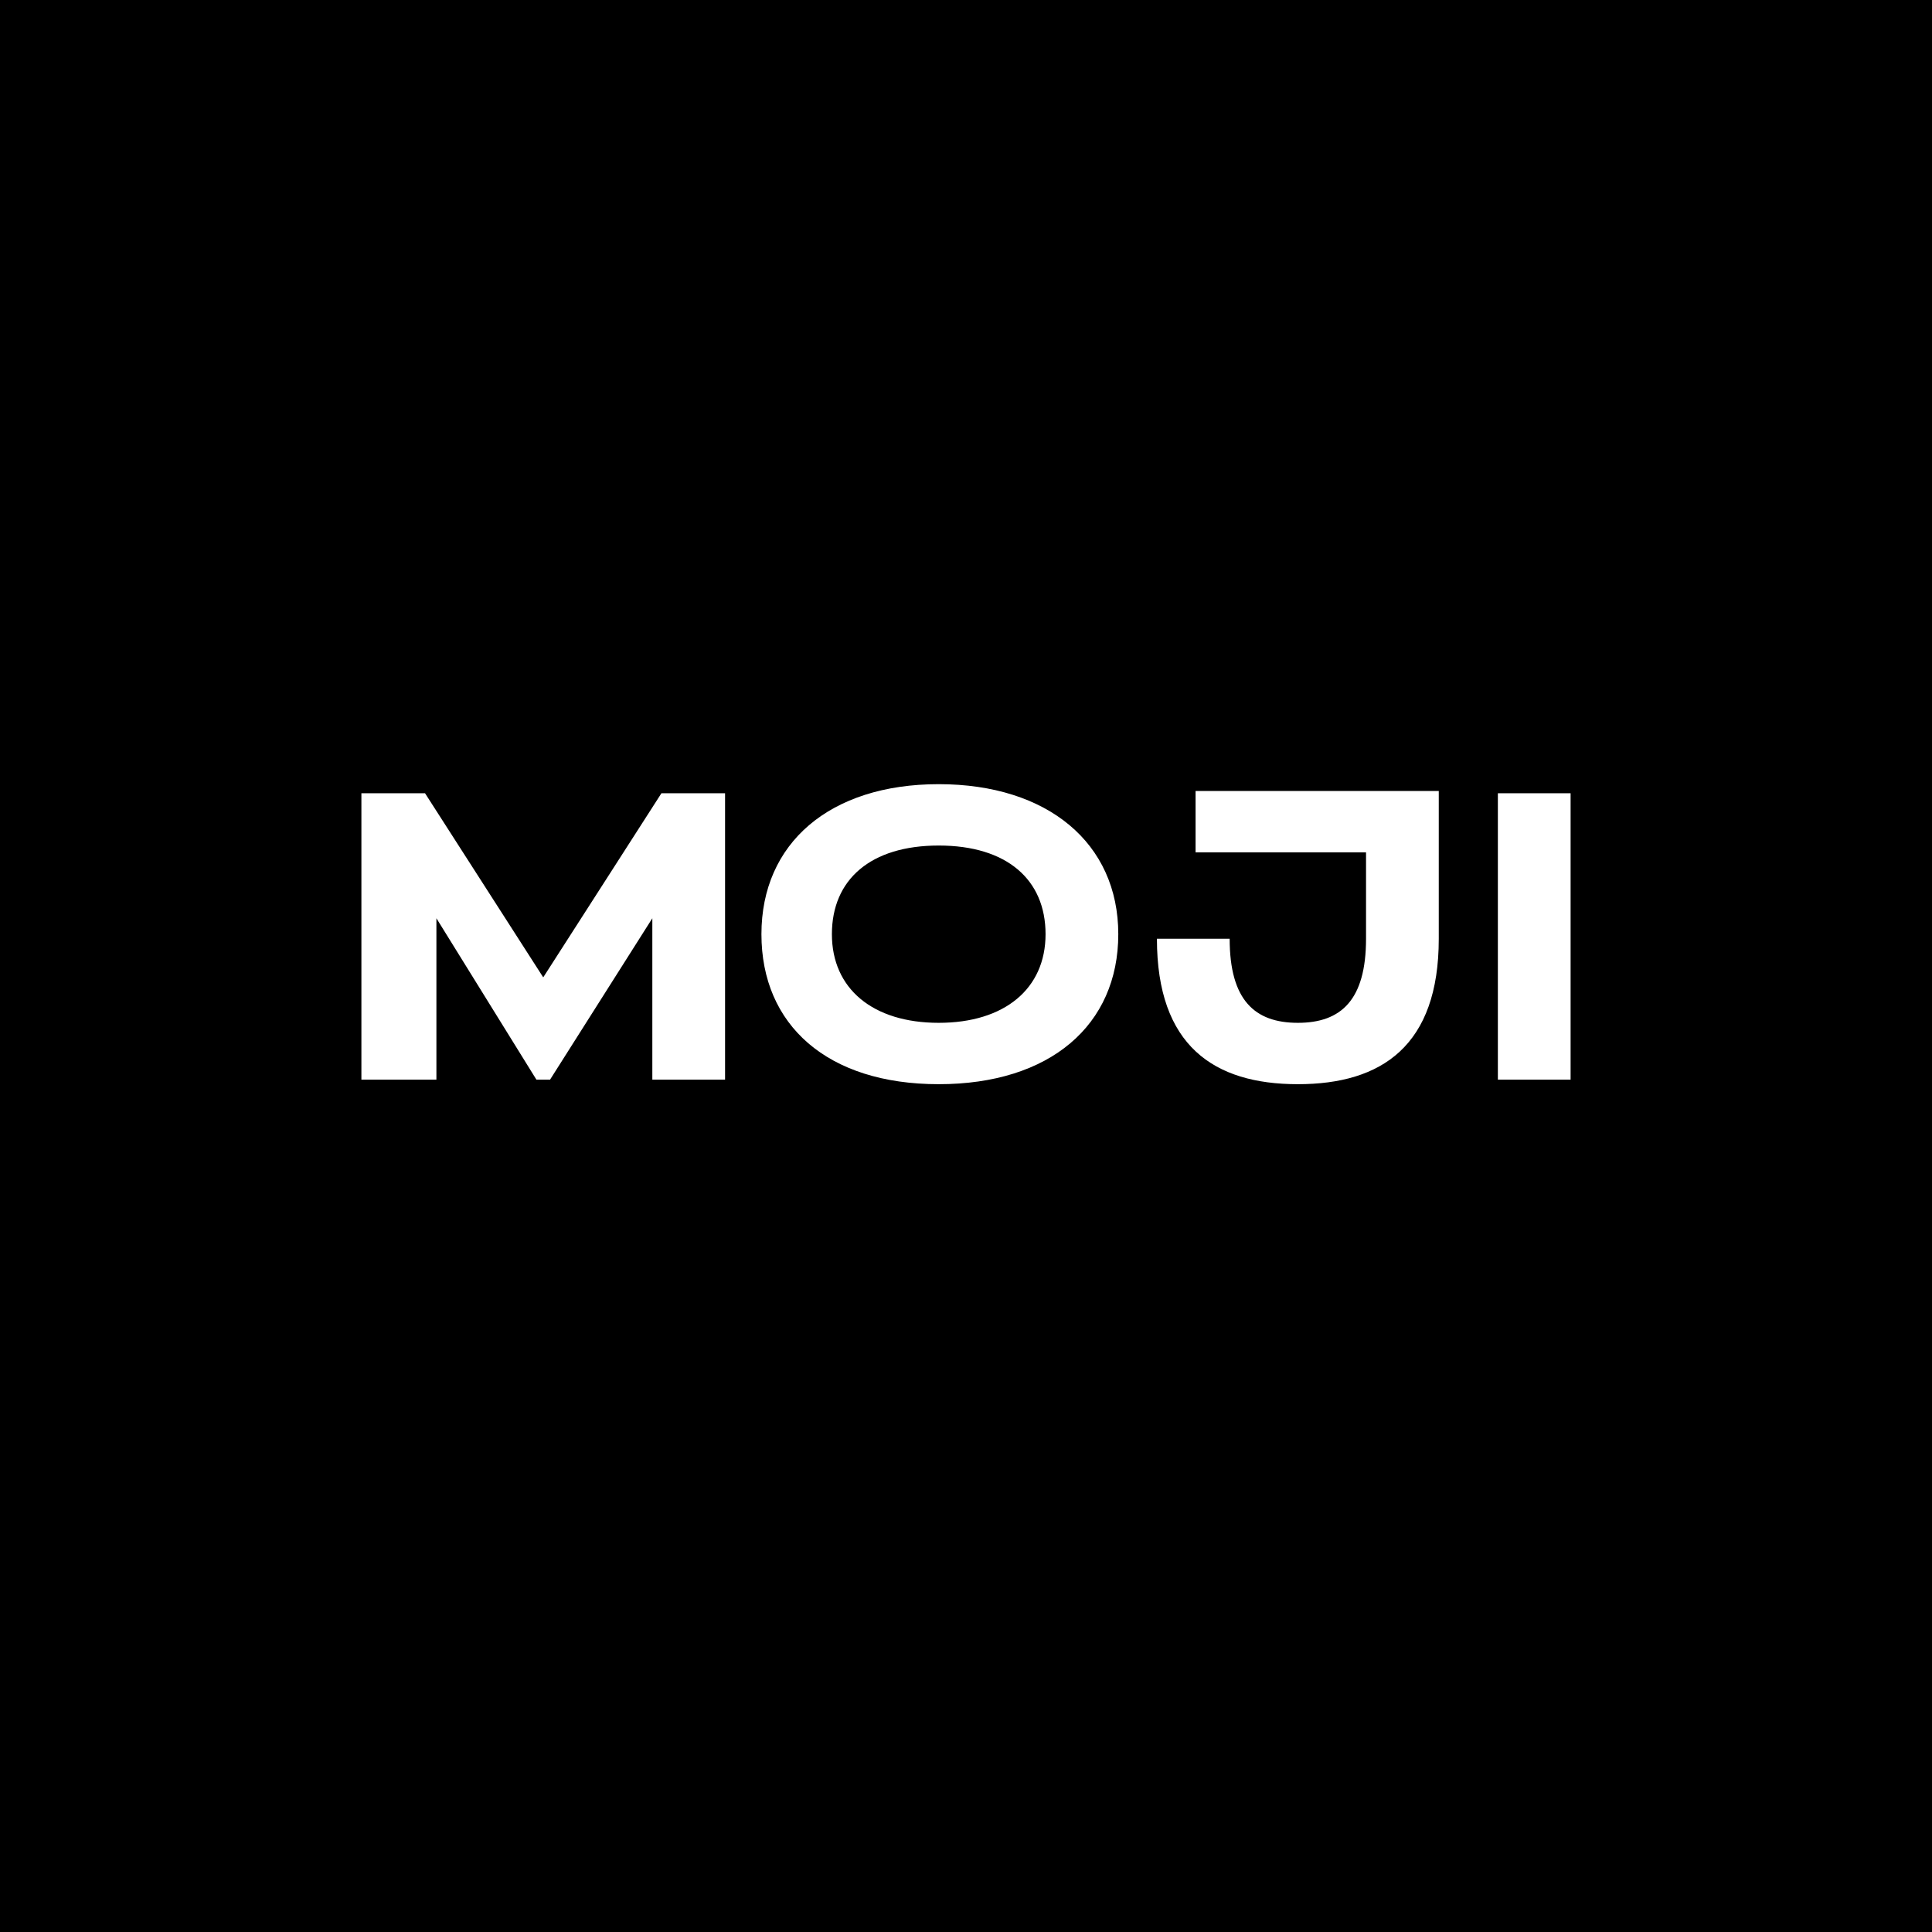 <?xml version="1.0" encoding="UTF-8"?>
<svg xmlns="http://www.w3.org/2000/svg" version="1.2" baseProfile="tiny" width="85" height="85" viewBox="0 0 85 85">
  <g>
    <rect width="85" height="85" fill="#000"/>
    <path fill="#fff" d="M15.9 47.5V34.9h2.8l5.2 8.1 5.2-8.1h2.8v12.6h-3.2v-7.1l-4.5 7.1h-.6l-4.4-7.1v7.1H16ZM33.5 41.1c0-4 3-6.6 7.8-6.6s7.9 2.6 7.9 6.6-3 6.6-7.9 6.6-7.8-2.6-7.8-6.6Zm12.5 0c0-2.4-1.7-3.9-4.7-3.9s-4.7 1.5-4.7 3.9 1.8 3.9 4.7 3.9 4.7-1.5 4.7-3.9ZM50.9 41.3h3.2c0 2.7 1.1 3.7 3 3.7s3-1 3-3.7v-3.8h-7.5v-2.7h10.7v6.5c0 4.7-2.5 6.4-6.2 6.4s-6.2-1.7-6.2-6.4ZM65.9 47.5V34.9h3.2v12.6h-3.2Z"/>
  </g>
</svg>
